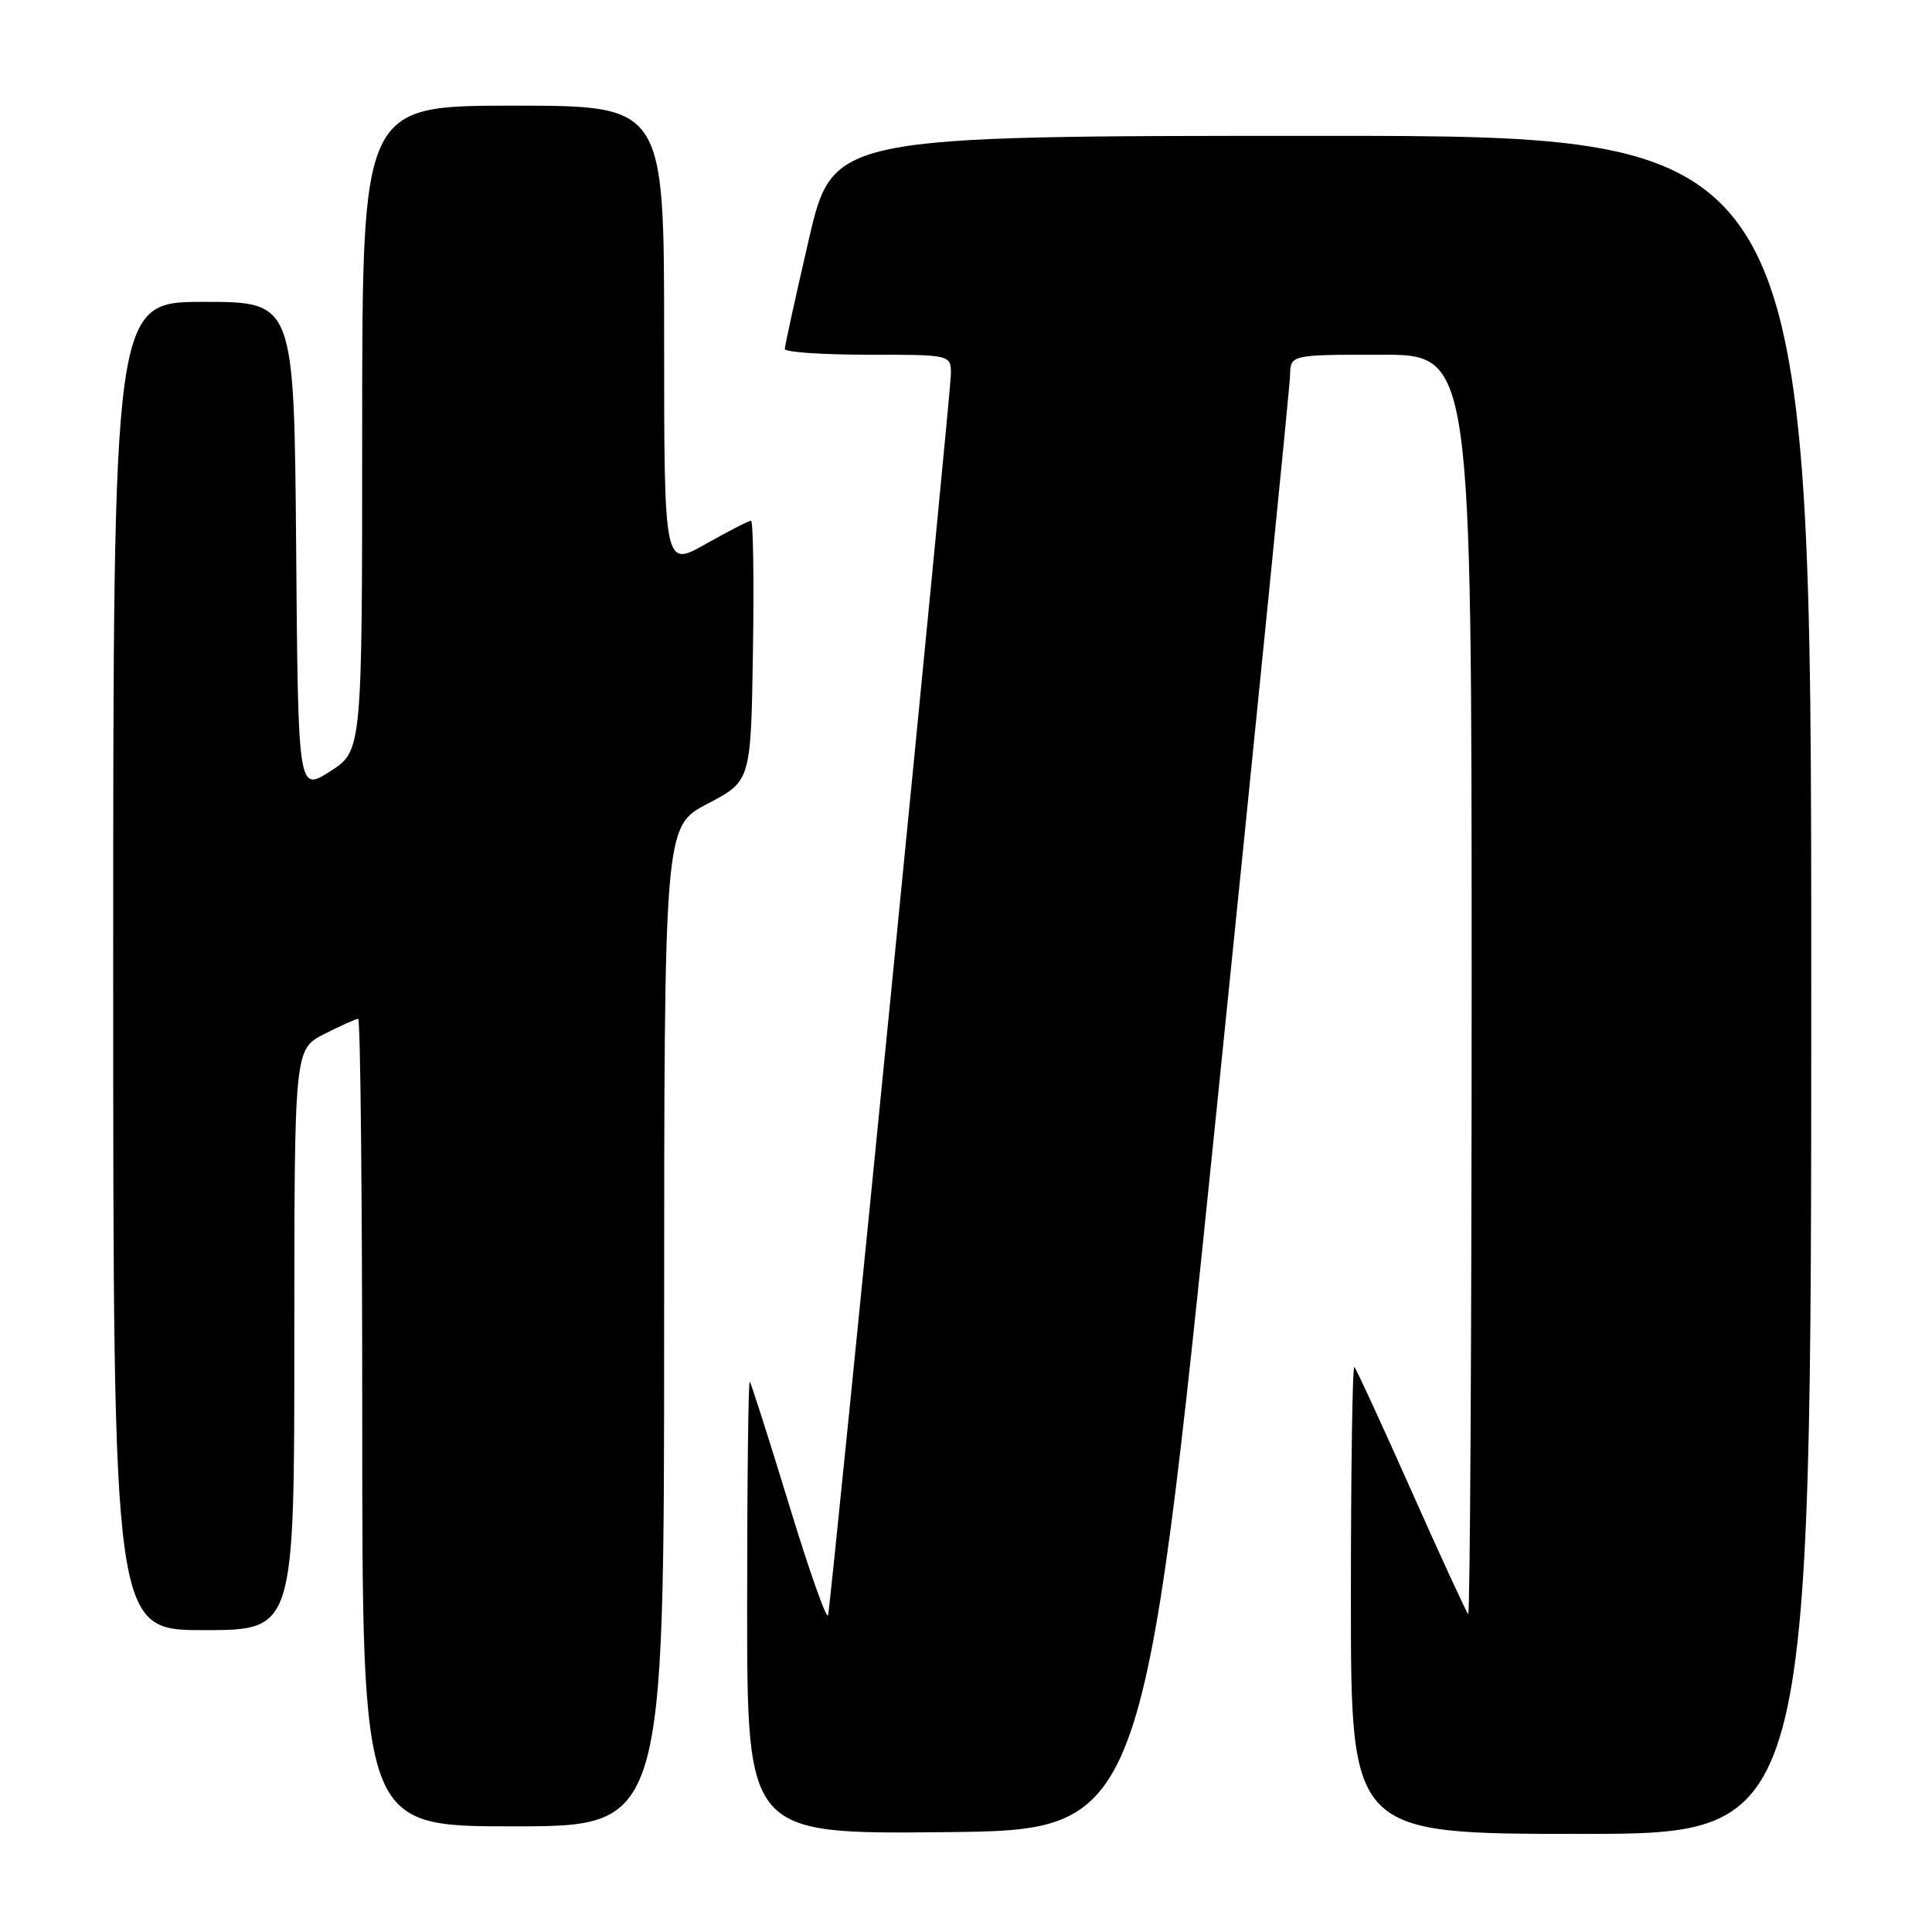 <?xml version="1.0" encoding="UTF-8" standalone="no"?>
<!DOCTYPE svg PUBLIC "-//W3C//DTD SVG 1.1//EN" "http://www.w3.org/Graphics/SVG/1.1/DTD/svg11.dtd" >
<svg xmlns="http://www.w3.org/2000/svg" xmlns:xlink="http://www.w3.org/1999/xlink" version="1.1" viewBox="0 0 256 256">
 <g >
 <path fill="currentColor"
d=" M 161.16 147.50 C 166.50 95.25 170.90 51.26 170.94 49.75 C 171.00 47.00 171.00 47.00 183.00 47.00 C 195.00 47.00 195.00 47.00 195.00 130.67 C 195.00 176.68 194.79 214.13 194.54 213.87 C 194.29 213.62 190.89 206.25 187.00 197.50 C 183.11 188.75 179.71 181.38 179.46 181.13 C 179.21 180.87 179.00 194.69 179.00 211.83 C 179.00 243.00 179.00 243.00 209.50 243.00 C 240.00 243.00 240.00 243.00 240.00 130.50 C 240.00 18.00 240.00 18.00 175.18 18.00 C 110.36 18.00 110.36 18.00 107.17 31.75 C 105.42 39.31 103.99 45.84 103.99 46.25 C 104.00 46.66 108.95 47.00 115.00 47.00 C 126.00 47.00 126.00 47.00 126.00 49.57 C 126.00 51.99 110.29 210.80 109.73 214.00 C 109.59 214.82 107.27 208.30 104.59 199.50 C 101.90 190.70 99.54 183.31 99.35 183.08 C 99.16 182.85 99.00 196.25 99.00 212.85 C 99.00 243.03 99.00 243.03 125.22 242.77 C 151.45 242.50 151.45 242.50 161.16 147.50 Z  M 88.00 175.75 C 88.01 109.50 88.01 109.50 93.75 106.50 C 99.50 103.50 99.50 103.50 99.77 86.25 C 99.92 76.76 99.80 69.00 99.51 69.00 C 99.21 69.00 96.50 70.39 93.48 72.10 C 88.00 75.19 88.00 75.19 88.00 44.60 C 88.00 14.00 88.00 14.00 68.00 14.00 C 48.00 14.00 48.00 14.00 47.99 56.75 C 47.99 99.50 47.99 99.50 43.74 102.21 C 39.50 104.92 39.50 104.92 39.24 72.46 C 38.97 40.00 38.97 40.00 26.99 40.00 C 15.00 40.00 15.00 40.00 15.00 128.00 C 15.00 216.00 15.00 216.00 27.00 216.00 C 39.00 216.00 39.00 216.00 39.00 177.52 C 39.00 139.04 39.00 139.04 42.96 137.02 C 45.14 135.91 47.16 135.00 47.46 135.00 C 47.76 135.00 48.00 159.07 48.00 188.50 C 48.00 242.00 48.00 242.00 68.00 242.00 C 88.00 242.00 88.00 242.00 88.00 175.75 Z "/>
</g>
</svg>